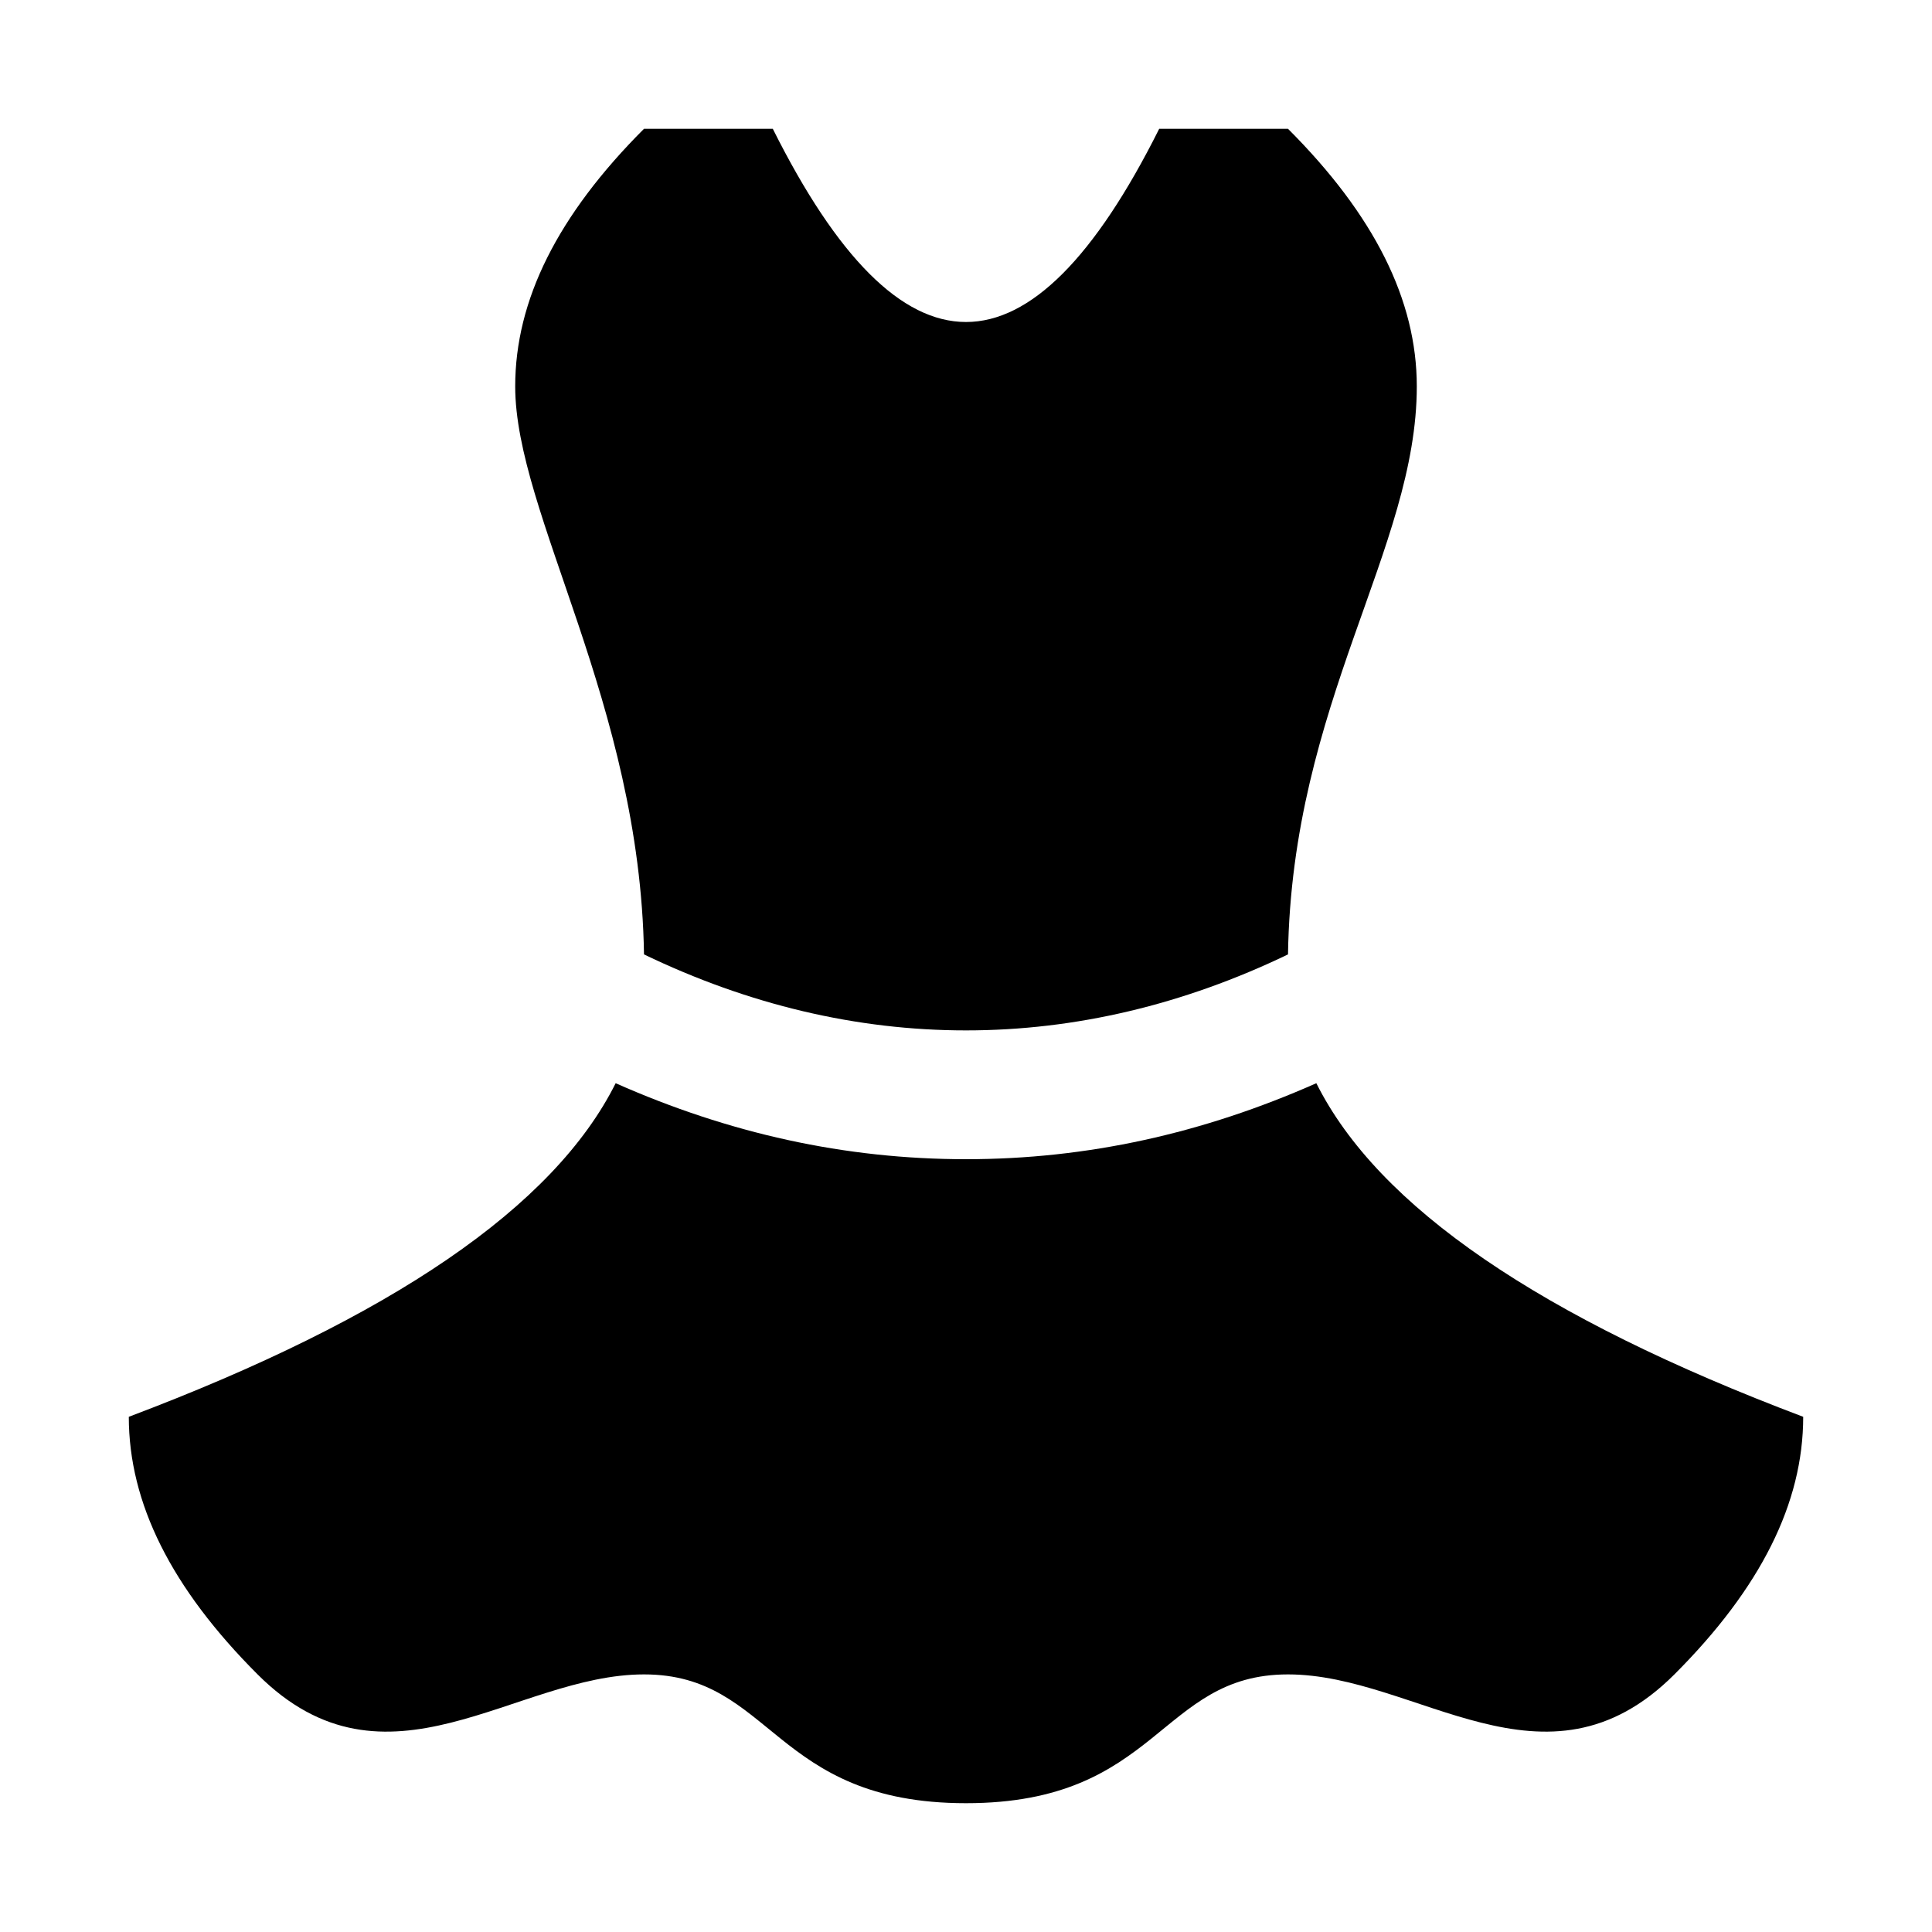 <?xml version="1.0" encoding="UTF-8"?>
<svg width="15" height="15" viewBox="0 0 15 15" xmlns="http://www.w3.org/2000/svg" id="dress">
  <path d="M10 7.41C9.19 7.8 8.35 8 7.5 8C6.65 8 5.81 7.8 5 7.41C4.97 5.46 4 3.99 4 3C4 2.33 4.33 1.67 5 1L6 1C6.5 2 7 2.5 7.5 2.5C8 2.5 8.5 2 9 1L10 1C10.67 1.67 11 2.33 11 3C11 4.26 10.03 5.46 10 7.41L10 7.41ZM10.22 8.41C10.7 9.37 11.96 10.23 14 11C14 11.67 13.67 12.33 13 13C12 14 11 13 10 13C9 13 9 14 7.5 14C6 14 6 13 5 13C4 13 3 14 2 13C1.33 12.33 1 11.67 1 11C3.04 10.23 4.3 9.37 4.78 8.41C5.66 8.8 6.56 9 7.5 9C8.44 9 9.34 8.8 10.22 8.41L10.22 8.41Z"/>
</svg>
